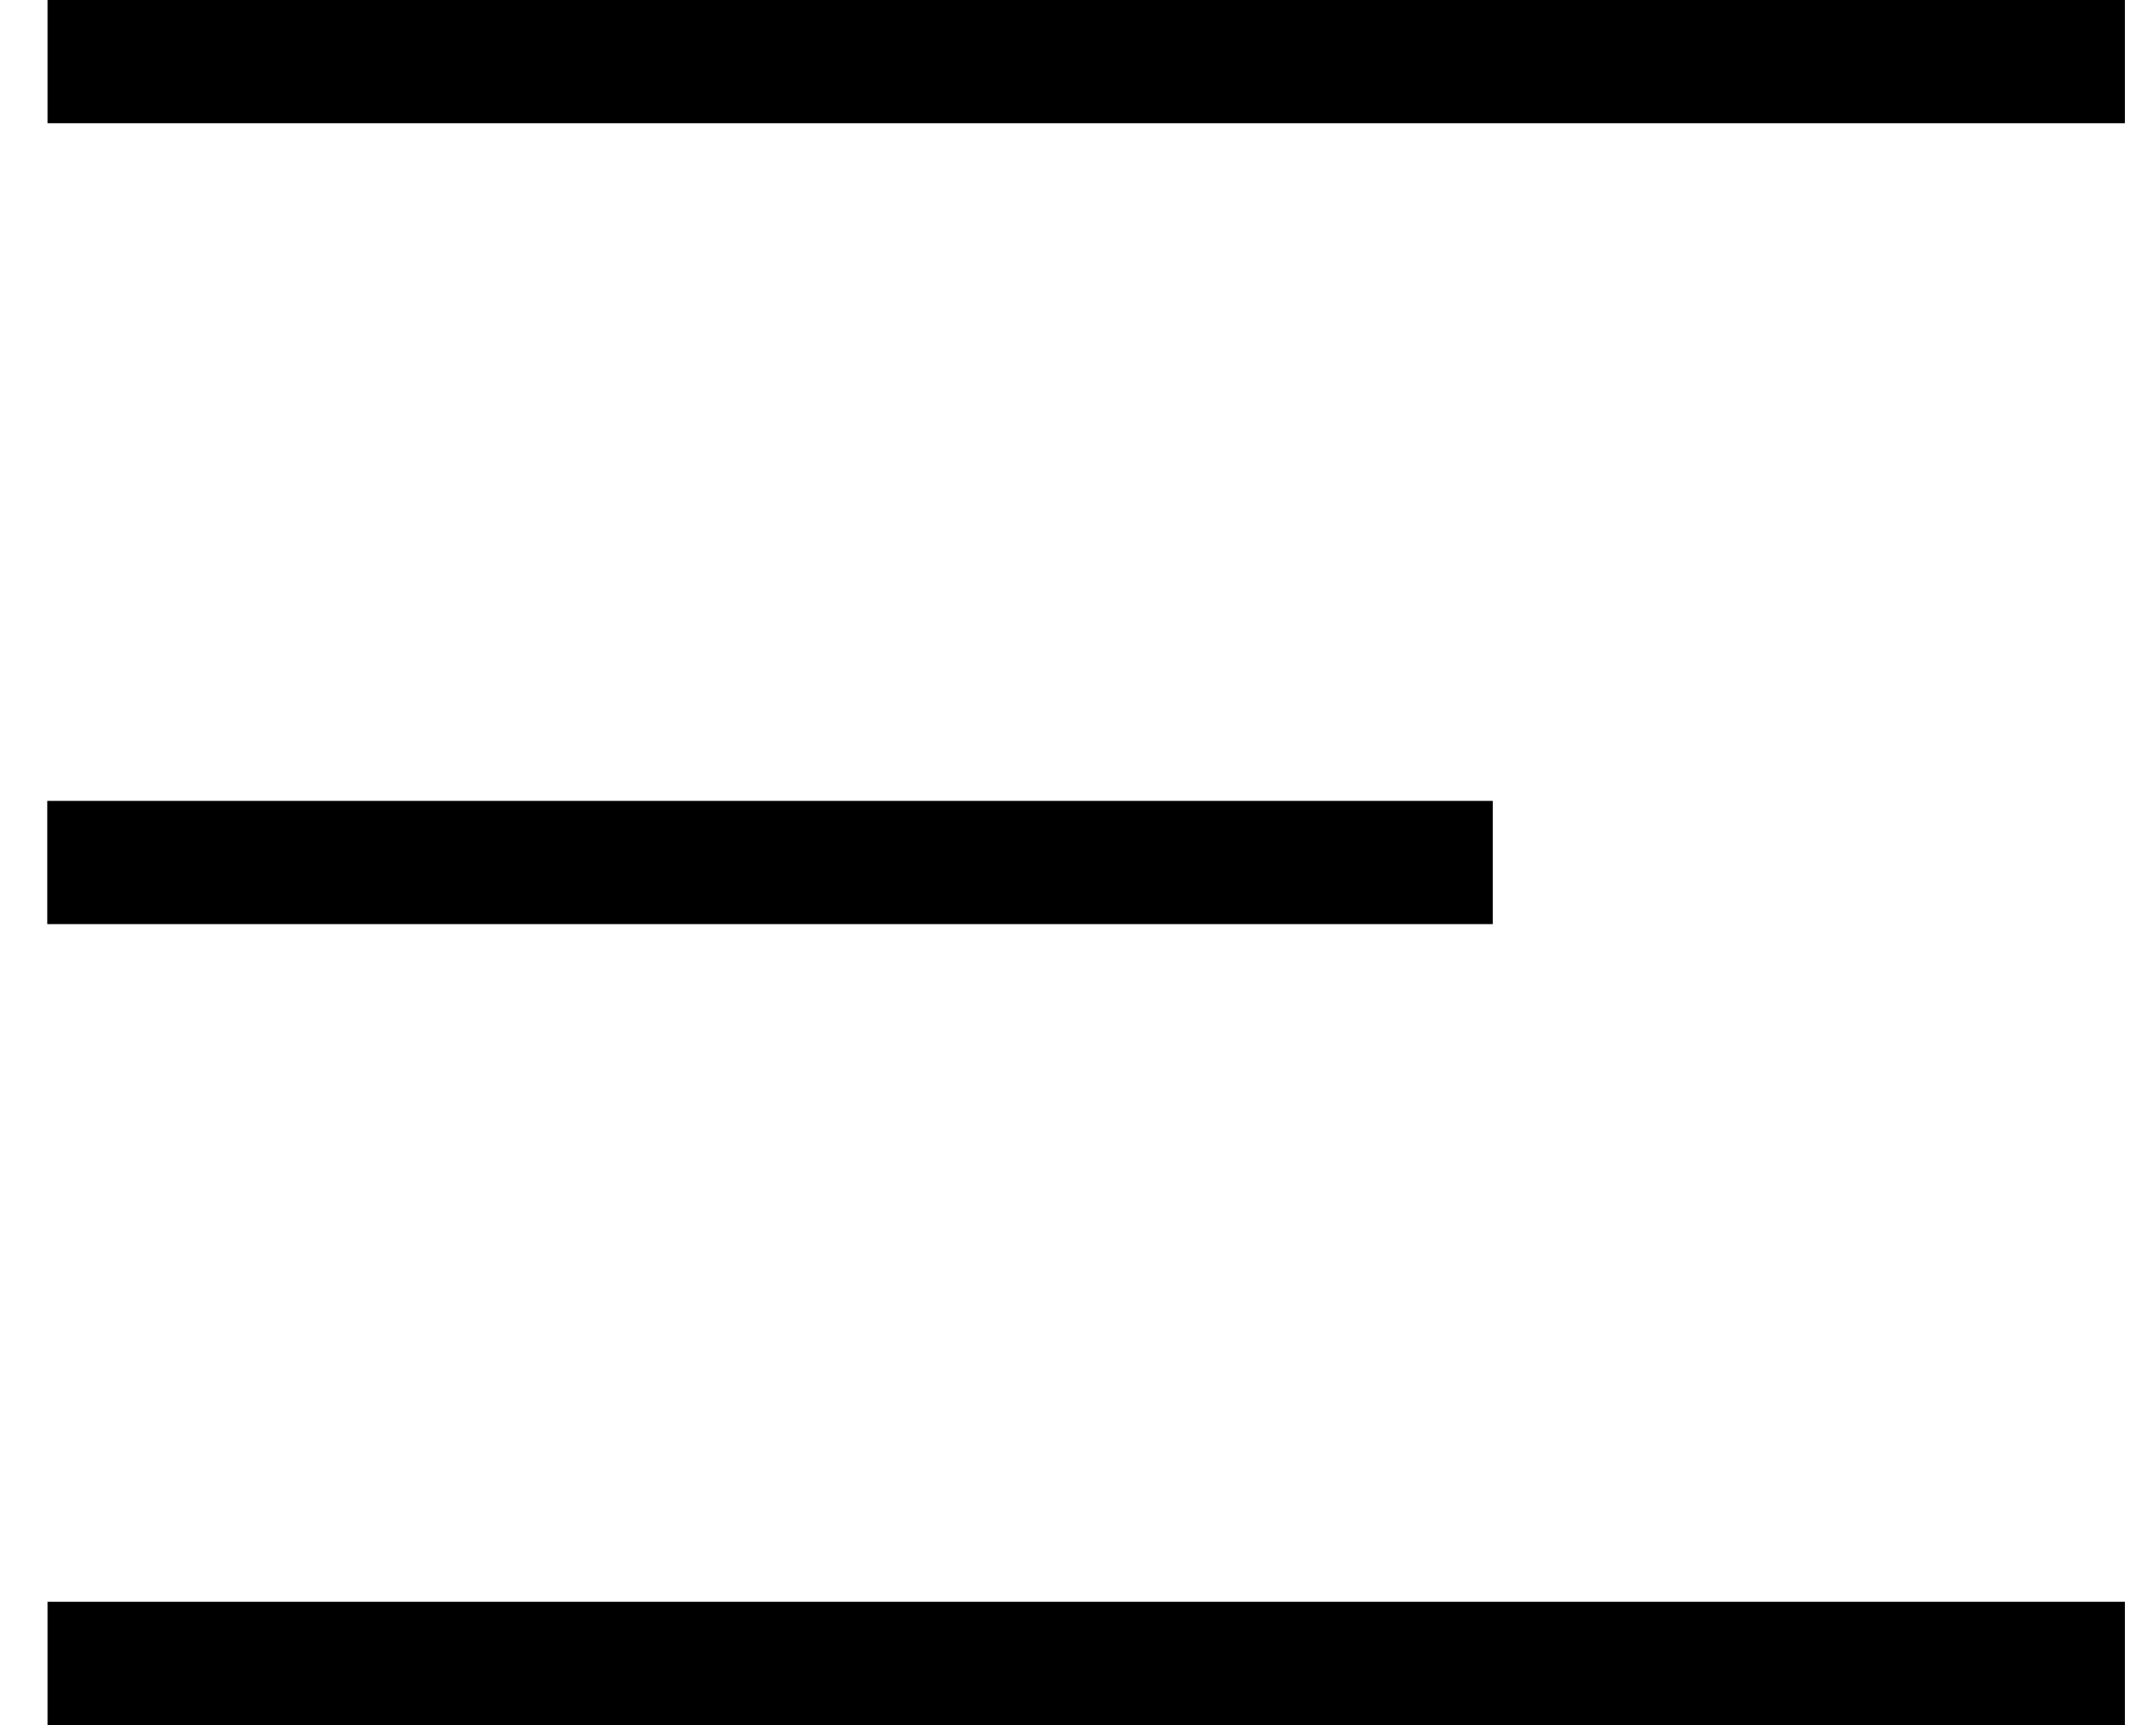<?xml version="1.0" encoding="UTF-8"?>
<svg width="35px" height="28px" viewBox="0 0 35 28" version="1.1" xmlns="http://www.w3.org/2000/svg" xmlns:xlink="http://www.w3.org/1999/xlink">
    <!-- Generator: Sketch 52.6 (67491) - http://www.bohemiancoding.com/sketch -->
    <title>Group</title>
    <desc>Created with Sketch.</desc>
    <g id="Page-1" stroke="none" stroke-width="1" fill="none" fill-rule="evenodd" stroke-linecap="square">
        <g id="exports" transform="translate(-22, -24)" fill-rule="nonzero" stroke="#000000" stroke-width="2">
            <g id="Group" transform="translate(23, 24)">
                <path d="M0.773,1 L32.495,1" id="Line"></path>
                <path d="M0.767,14 L22.233,14" id="Line-Copy"></path>
                <path d="M0.773,27 L32.495,27" id="Line-Copy-2"></path>
            </g>
        </g>
    </g>
</svg>